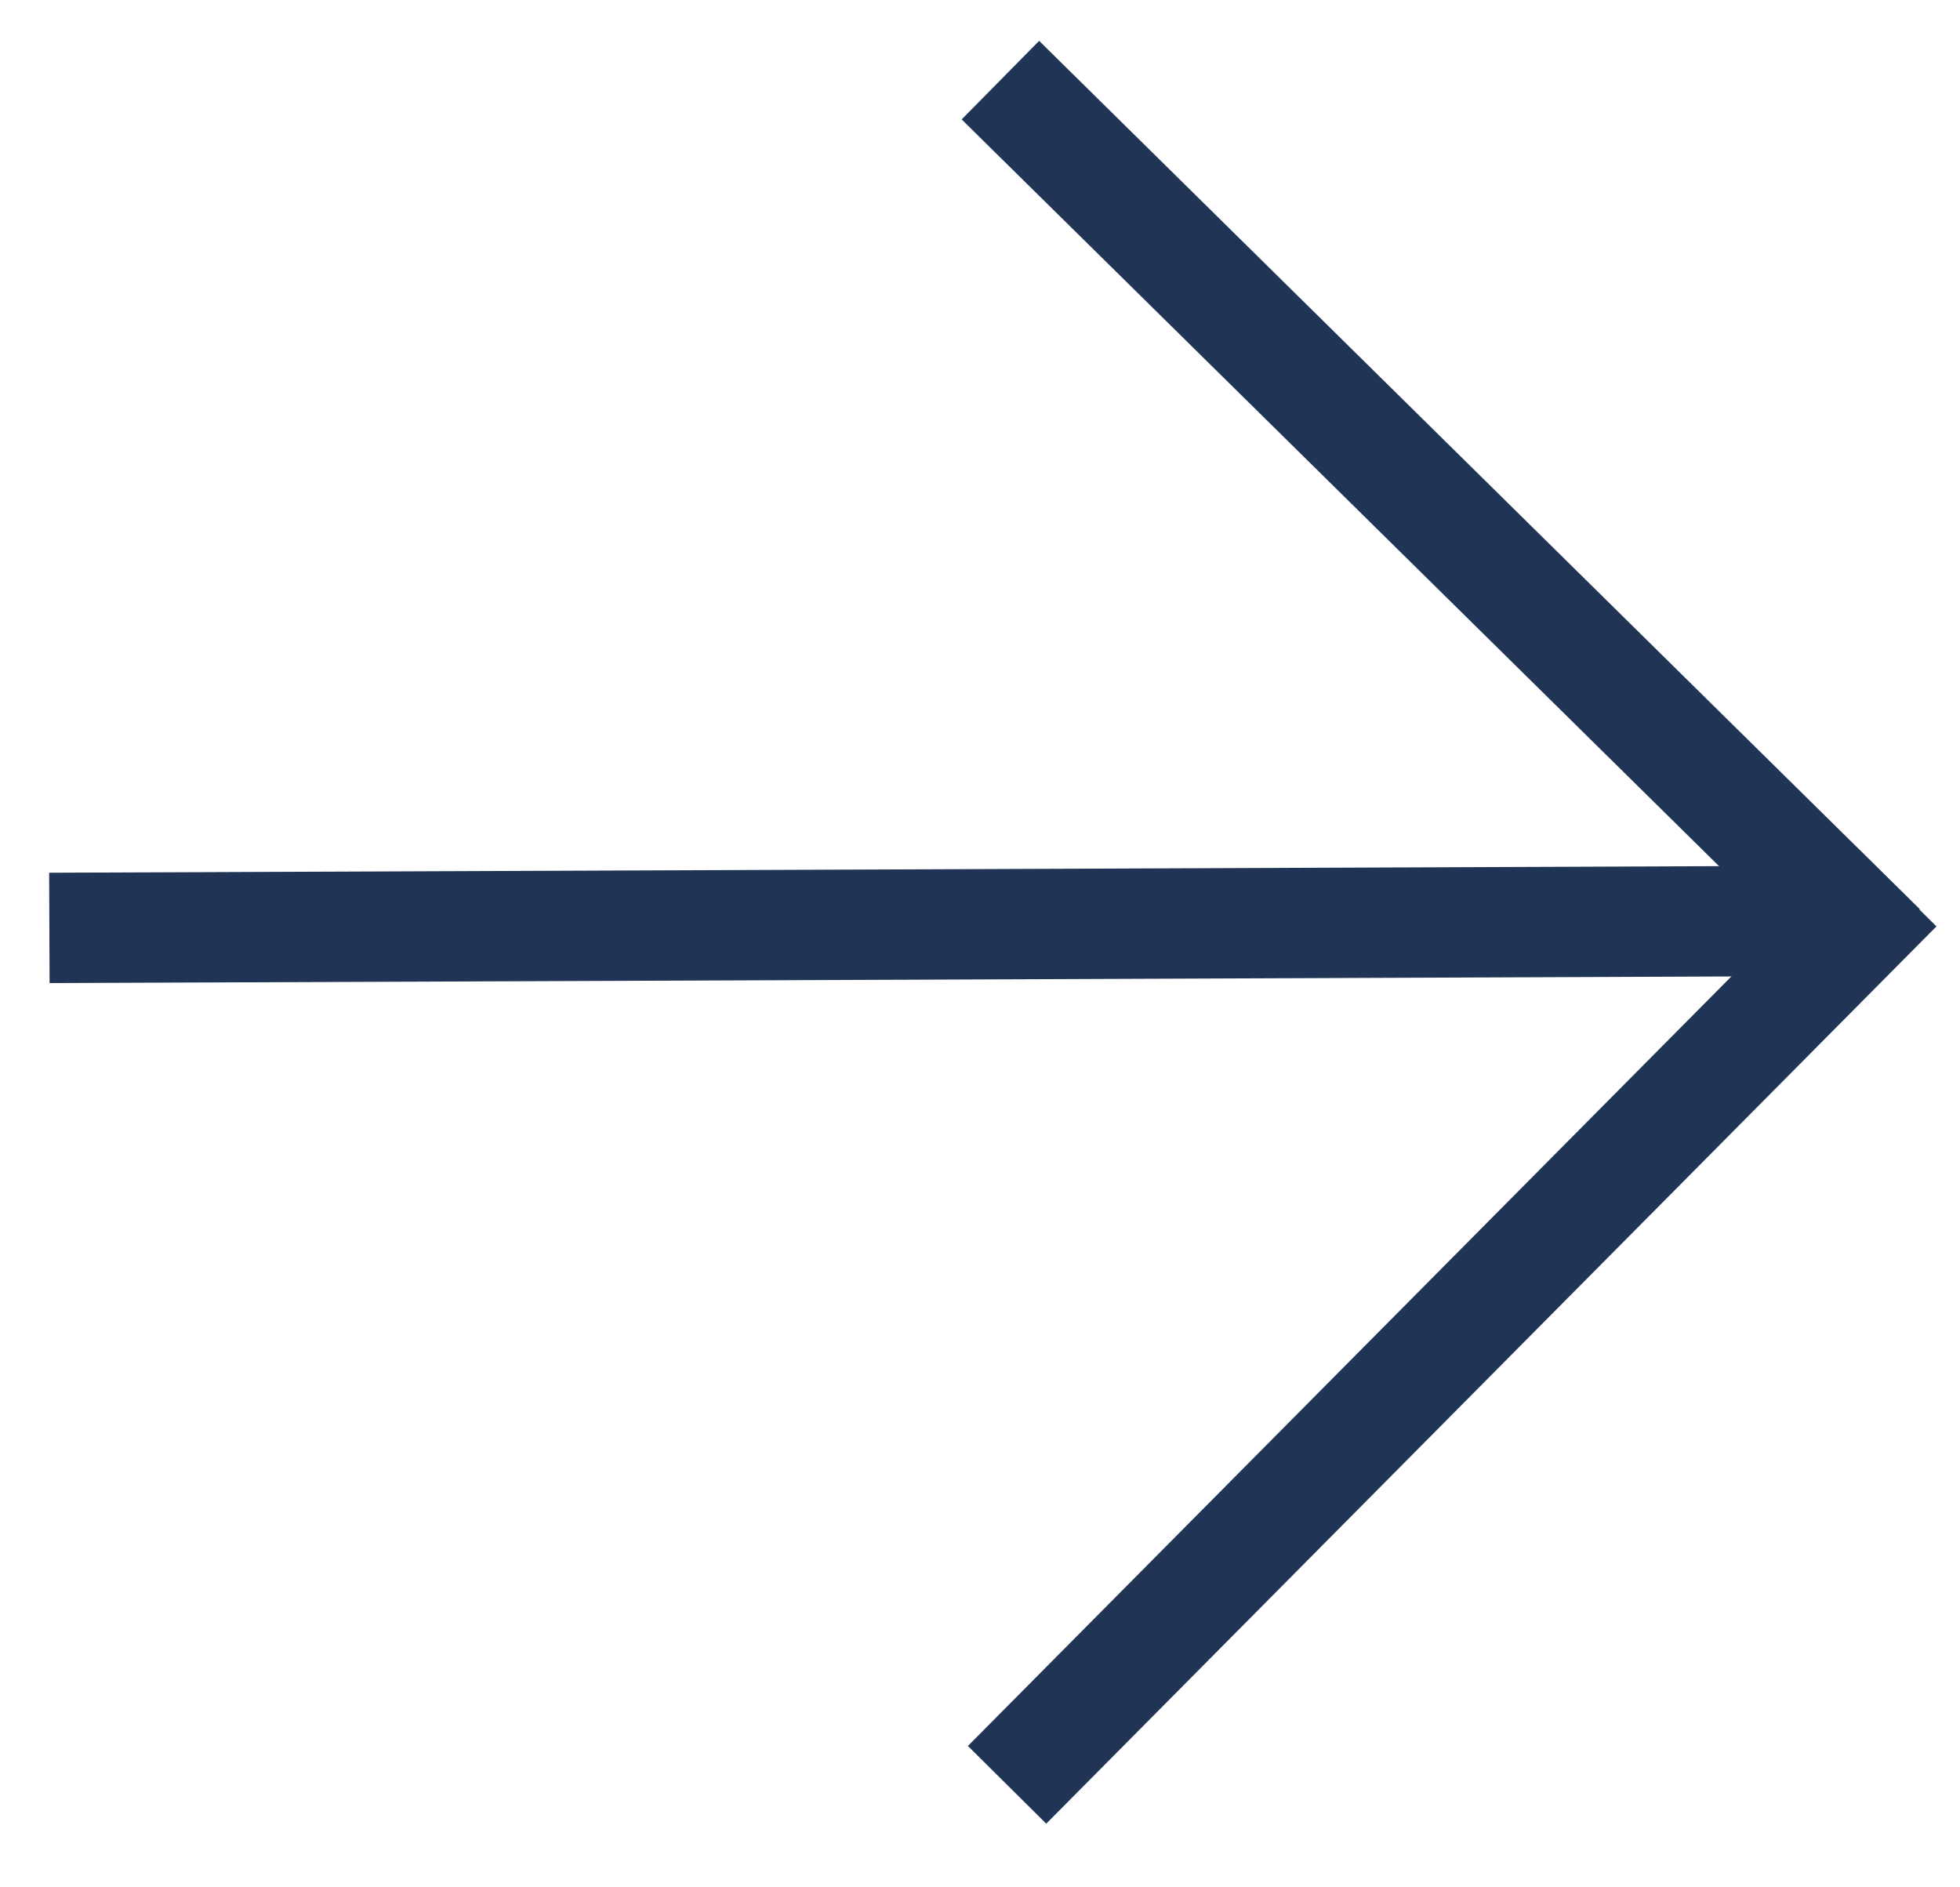 <svg width="27" height="26" viewBox="0 0 27 26" fill="none" xmlns="http://www.w3.org/2000/svg">
<path d="M0.68 12.783L25.758 12.684" stroke="#203556" stroke-width="1.52"/>
<path d="M13.781 1.104L25.912 13.065" stroke="#203556" stroke-width="1.52"/>
<path d="M13.873 24.588L26.136 12.227" stroke="#203556" stroke-width="1.52"/>
</svg>
